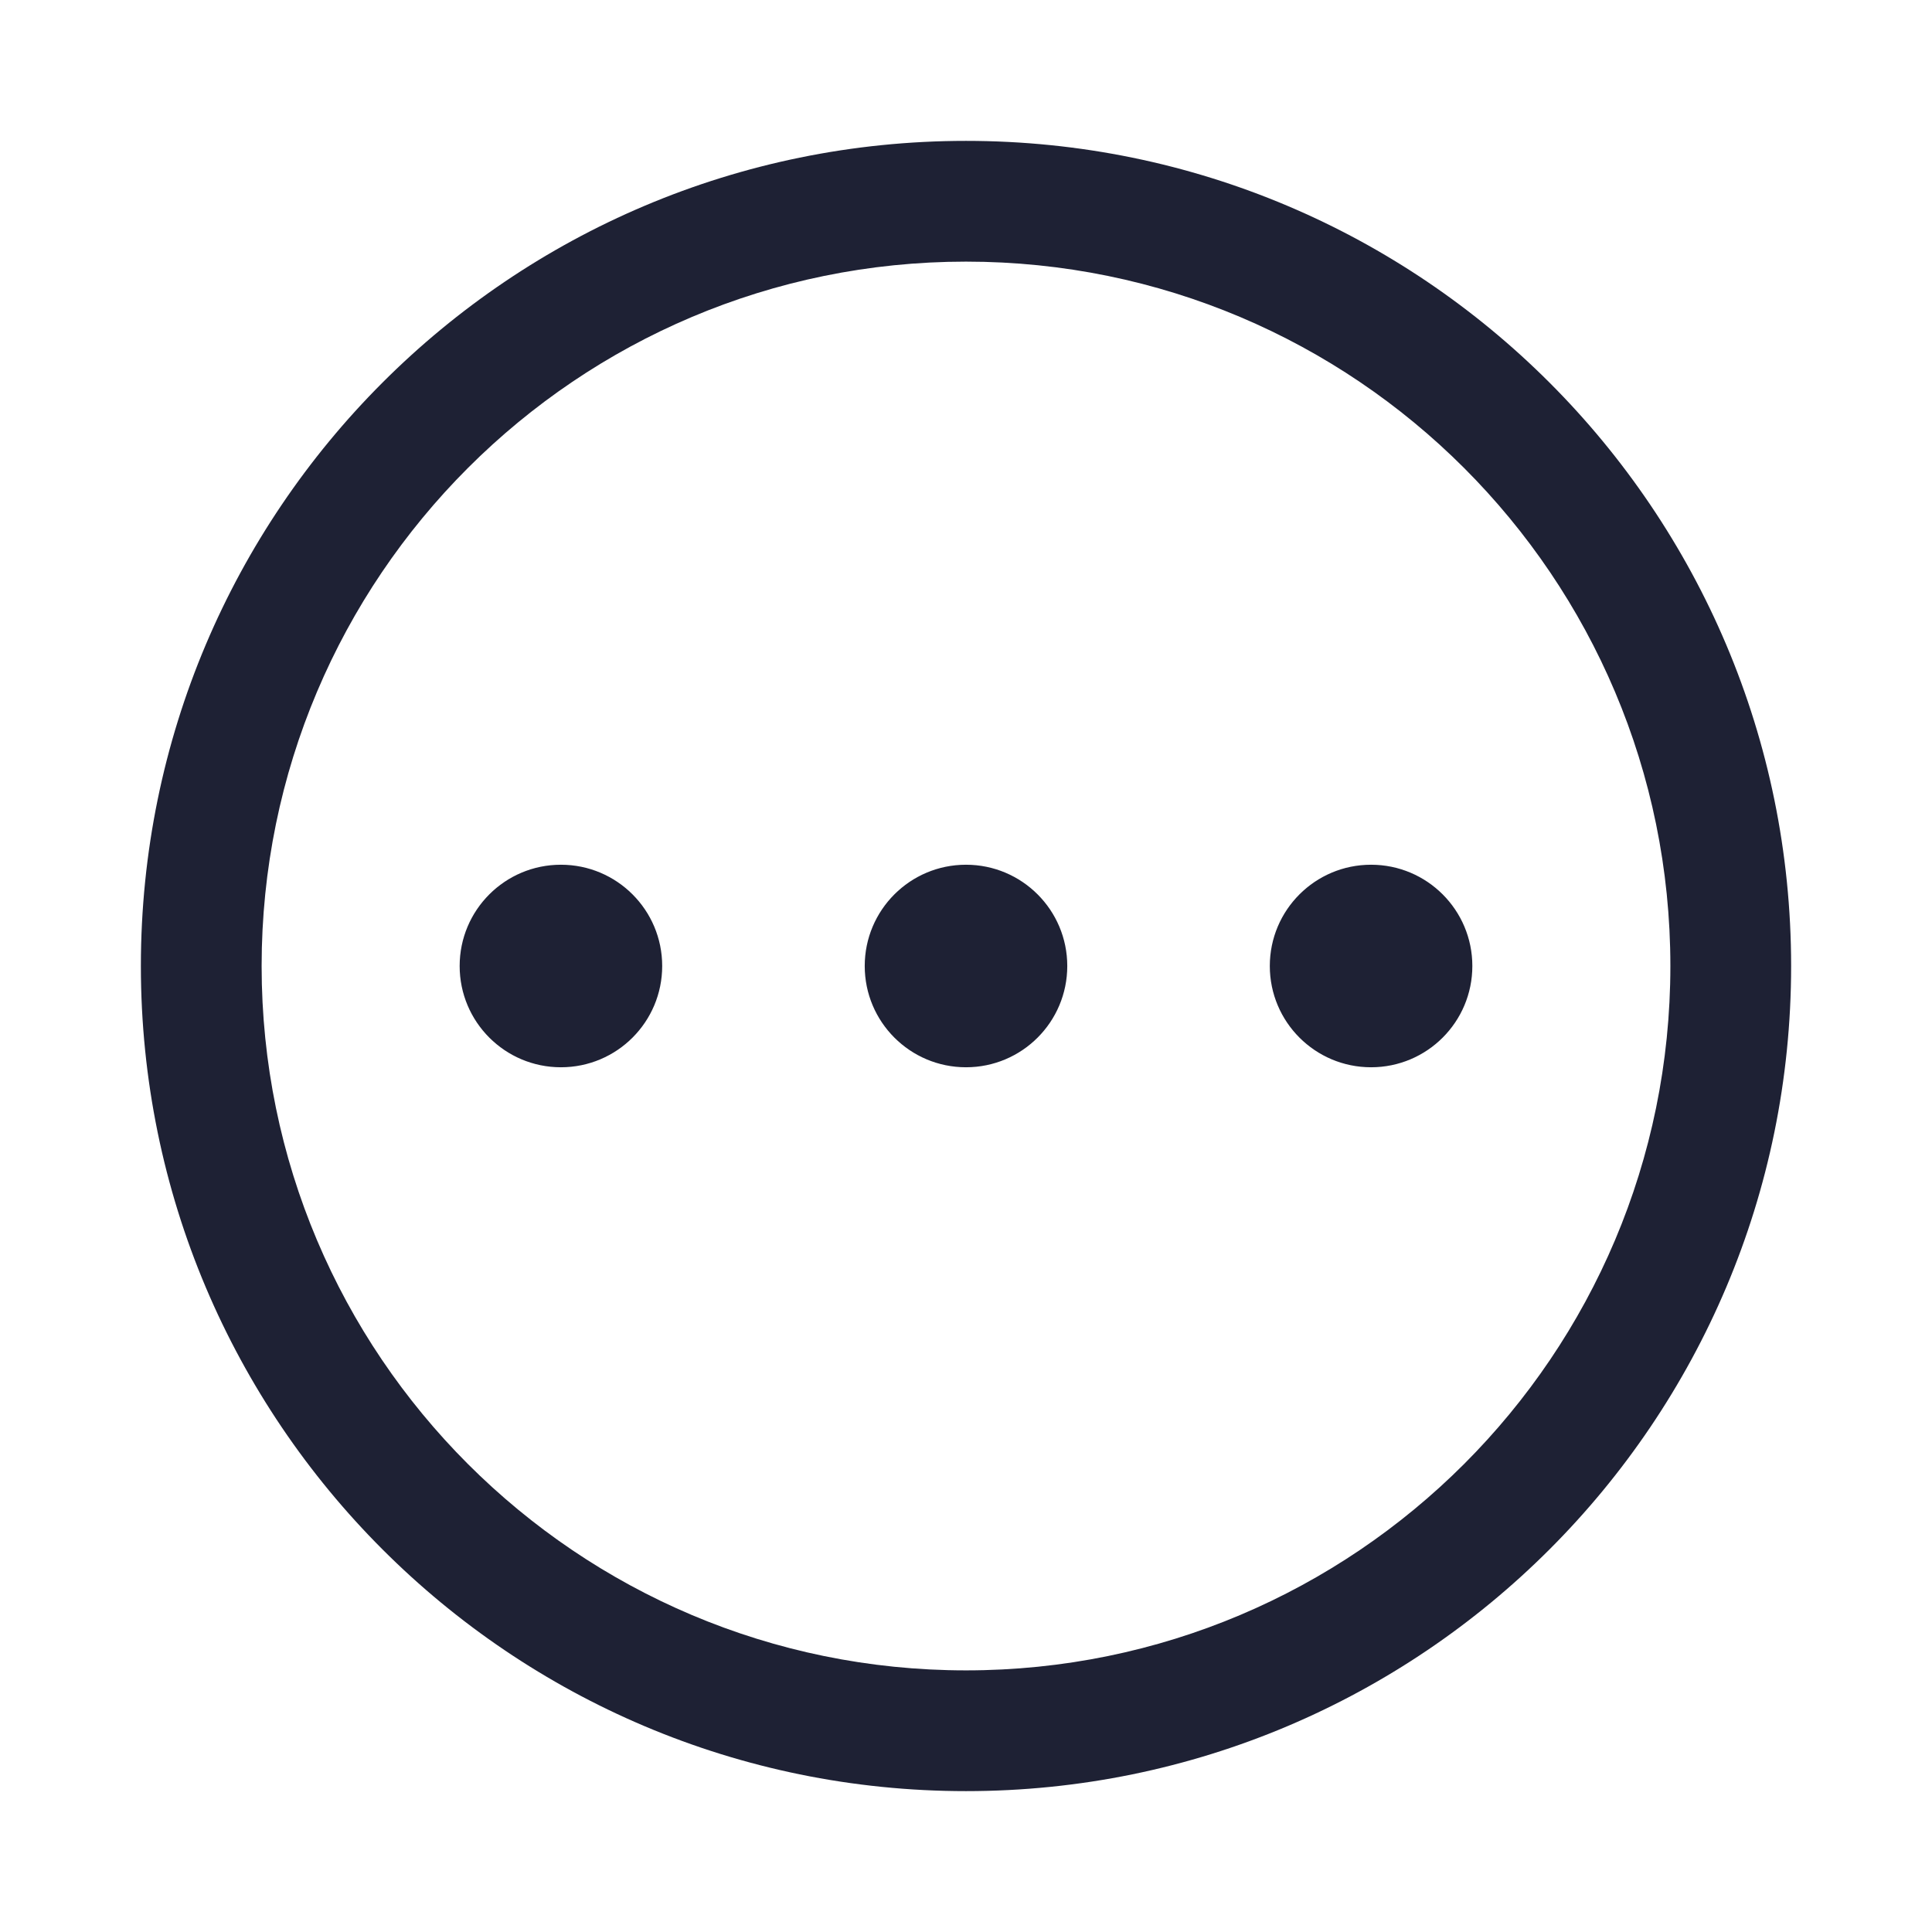 <svg width="24" height="24" viewBox="0 0 24 24" fill="none" xmlns="http://www.w3.org/2000/svg">
<path fill-rule="evenodd" clip-rule="evenodd" d="M3.25 12C3.25 7.168 7.168 3.25 12 3.25C16.832 3.25 20.75 7.168 20.75 12C20.75 16.832 16.832 20.75 12 20.75C7.168 20.75 3.25 16.832 3.25 12ZM12 1.75C6.339 1.75 1.75 6.339 1.75 12C1.75 17.661 6.339 22.25 12 22.25C17.661 22.25 22.25 17.661 22.25 12C22.25 6.339 17.661 1.75 12 1.75ZM5.71 12C5.71 12.695 6.273 13.258 6.968 13.258C7.663 13.258 8.226 12.695 8.226 12C8.226 11.305 7.663 10.742 6.968 10.742C6.273 10.742 5.71 11.305 5.71 12ZM12 13.258C11.305 13.258 10.742 12.695 10.742 12C10.742 11.305 11.305 10.742 12 10.742C12.695 10.742 13.258 11.305 13.258 12C13.258 12.695 12.695 13.258 12 13.258ZM17.032 13.258C16.337 13.258 15.774 12.695 15.774 12C15.774 11.305 16.337 10.742 17.032 10.742C17.727 10.742 18.29 11.305 18.29 12C18.29 12.695 17.727 13.258 17.032 13.258Z" fill="#1E2134"/>
</svg>
